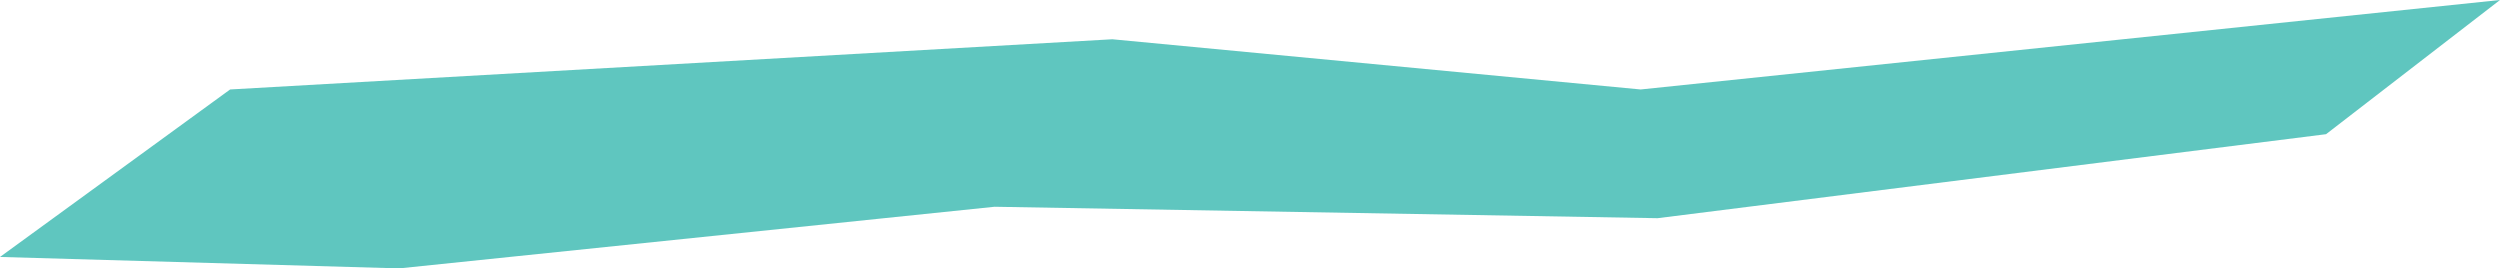 <?xml version="1.0" encoding="utf-8"?>
<!-- Generator: Adobe Illustrator 21.0.0, SVG Export Plug-In . SVG Version: 6.00 Build 0)  -->
<svg version="1.1" id="Layer_1" xmlns="http://www.w3.org/2000/svg" xmlns:xlink="http://www.w3.org/1999/xlink" x="0px" y="0px"
	 viewBox="0 0 503 54" style="enable-background:new 0 0 503 54;" xml:space="preserve">
<style type="text/css">
	.st0{fill:#5FC6BF;}
</style>
<path id="Shape_2_copy_2" class="st0" d="M330.1,18L223.8,7.9L46.3,18L0,51.7L80.3,54l119.8-12.4l133.4,2.3L468,27l35-27L330.1,18z"
	/>
</svg>
